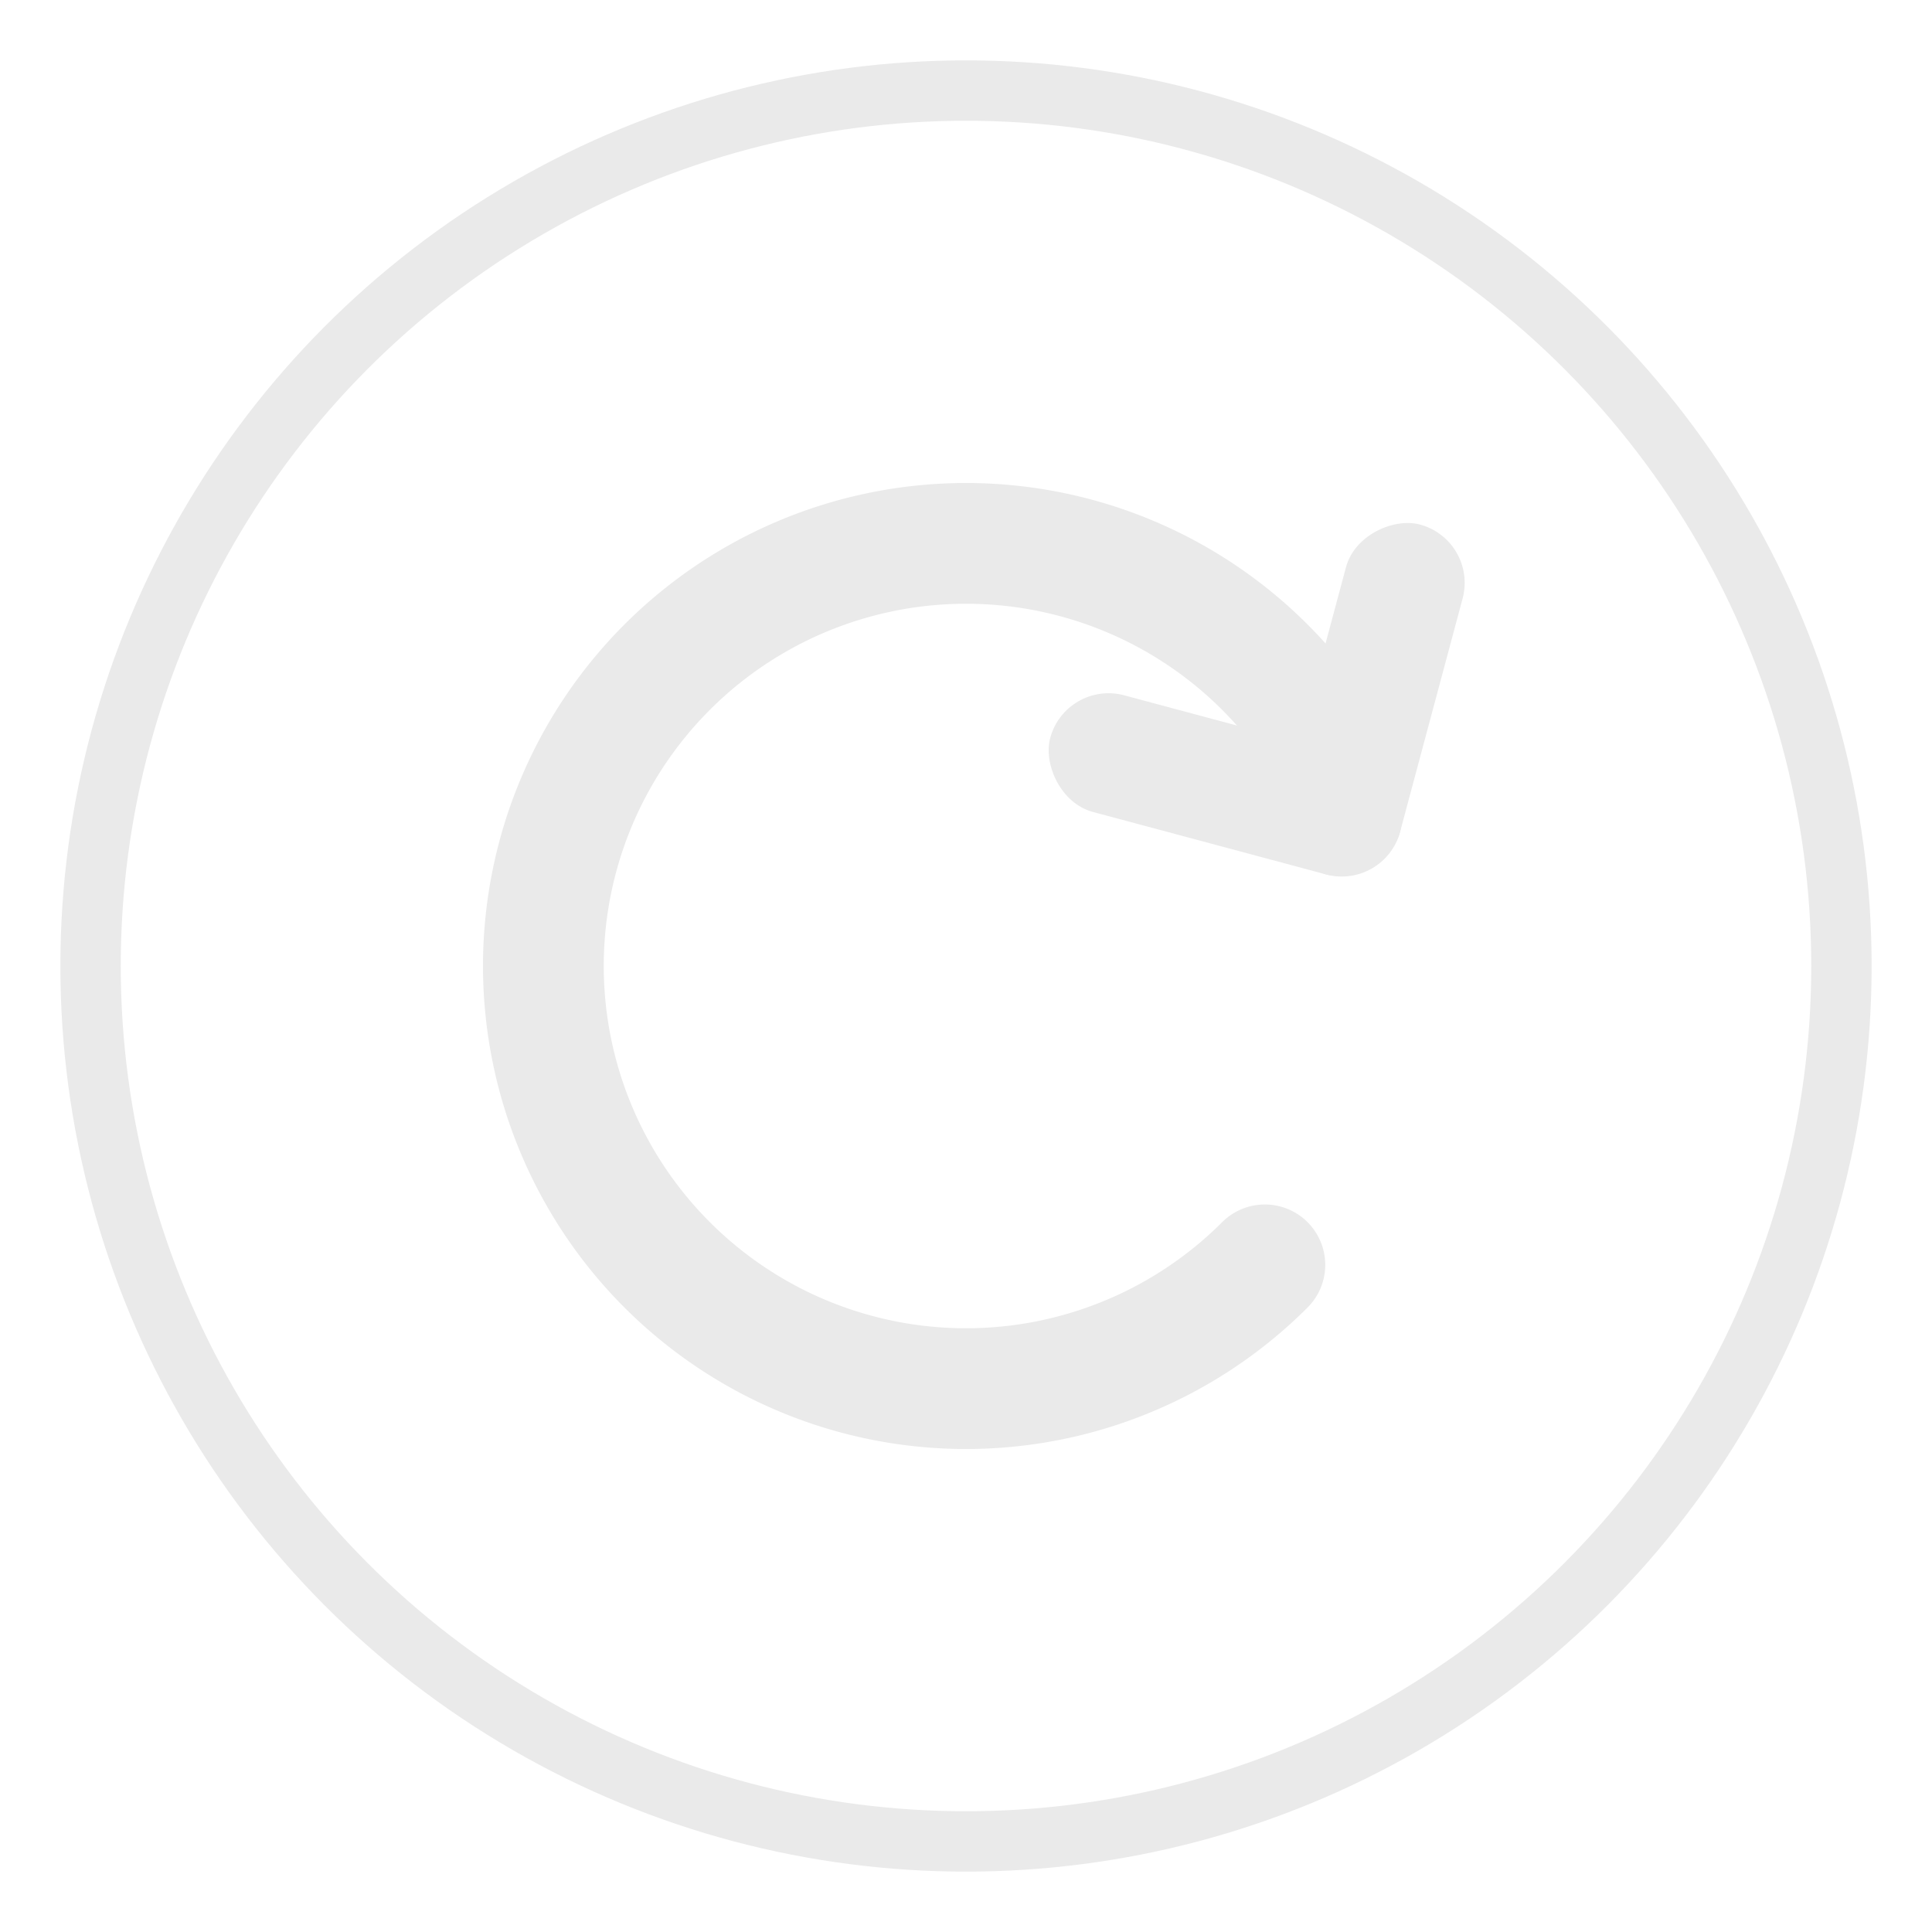 <?xml version="1.0" encoding="UTF-8" standalone="no"?>
<svg
   xmlns:dc="http://purl.org/dc/elements/1.1/"
   xmlns:cc="http://creativecommons.org/ns#"
   xmlns:rdf="http://www.w3.org/1999/02/22-rdf-syntax-ns#"
   xmlns:svg="http://www.w3.org/2000/svg"
   xmlns="http://www.w3.org/2000/svg"
   xmlns:sodipodi="http://sodipodi.sourceforge.net/DTD/sodipodi-0.dtd"
   xmlns:inkscape="http://www.inkscape.org/namespaces/inkscape"
   inkscape:version="1.0 (4035a4fb49, 2020-05-01)"
   sodipodi:docname="system-reboot.svg"
   id="svg19"
   version="1.1"
   height="32"
   width="32">
  <defs
     id="defs23">
    <linearGradient
       id="linearGradient4928"
       x1="70.108"
       x2="115"
       y1="-77.894"
       y2="-77.894"
       gradientTransform="translate(-21.671,-25)"
       gradientUnits="userSpaceOnUse">
      <stop
         stop-color="#19326e"
         offset="0"
         id="stop1565" />
      <stop
         stop-color="#285abe"
         offset="1"
         id="stop1567" />
    </linearGradient>
    <linearGradient
       id="linearGradient4926"
       x1="18.523"
       x2="30.427"
       y1="-23.994"
       y2="-23.994"
       gradientTransform="matrix(3.78,0,0,3.78,-21.671,-25)"
       gradientUnits="userSpaceOnUse">
      <stop
         stop-color="#1e4b96"
         offset="0"
         id="stop1560" />
      <stop
         stop-color="#3278d7"
         offset="1"
         id="stop1562" />
    </linearGradient>
    <linearGradient
       id="linearGradient4924"
       x1="18.523"
       x2="30.427"
       y1="-27.715"
       y2="-27.715"
       gradientTransform="matrix(3.78,0,0,3.78,-21.671,-25)"
       gradientUnits="userSpaceOnUse">
      <stop
         stop-color="#2369b4"
         offset="0"
         id="stop1555" />
      <stop
         stop-color="#3296e6"
         offset="1"
         id="stop1557" />
    </linearGradient>
  </defs>
  <sodipodi:namedview
     inkscape:document-rotation="0"
     inkscape:current-layer="svg19"
     inkscape:window-maximized="1"
     inkscape:window-y="0"
     inkscape:window-x="0"
     inkscape:cy="13.525943"
     inkscape:cx="4.5296821"
     inkscape:zoom="7.375"
     showgrid="true"
     id="namedview21"
     inkscape:window-height="1009"
     inkscape:window-width="1920"
     inkscape:pageshadow="2"
     inkscape:pageopacity="0"
     guidetolerance="10"
     gridtolerance="10"
     objecttolerance="10"
     borderopacity="1"
     bordercolor="#666666"
     pagecolor="#c8c8c8">
    <inkscape:grid
       id="grid835"
       type="xygrid" />
  </sodipodi:namedview>
  <g
     inkscape:label="#system-reboot"
     id="system-reboot-1"
     transform="translate(-6.405)">
    <rect
       ry="0"
       rx="0"
       y="1.1025606e-07"
       x="-40"
       height="32"
       width="32"
       id="rect1129-7"
       style="opacity:0;fill:#000000;fill-opacity:1;fill-rule:evenodd;stroke:none;stroke-width:2;stroke-linecap:round;stroke-linejoin:round;stroke-miterlimit:4;stroke-dasharray:none;stroke-opacity:1;paint-order:fill markers stroke" />
    <g
       id="g1376"
       transform="translate(-1.001,-63.999)">
      <rect
         style="opacity:1;fill:#eaeaea;fill-opacity:1;fill-rule:evenodd;stroke:none;stroke-width:1.225;stroke-linecap:round;stroke-linejoin:miter;stroke-miterlimit:4;stroke-dasharray:none;stroke-dashoffset:3;stroke-opacity:1;paint-order:stroke fill markers"
         id="rect1370"
         width="6"
         height="1"
         x="70.999"
         y="-35.999"
         ry="0.5"
         transform="matrix(0,1,1,0,0,0)" />
      <path
         d="m -78.768,29.305 a 12.499,12.499 0 0 1 16.476,4.281 12.499,12.499 0 0 1 -3.074,16.743 12.499,12.499 0 0 1 -16.922,-1.851 12.499,12.499 0 0 1 0.618,-17.012"
         sodipodi:open="true"
         sodipodi:end="3.9269908"
         sodipodi:start="4.2175338"
         sodipodi:ry="12.499453"
         sodipodi:rx="12.499453"
         sodipodi:cy="40.304794"
         sodipodi:cx="-72.831879"
         sodipodi:type="arc"
         id="path1372"
         style="opacity:1;fill:none;fill-opacity:1;fill-rule:evenodd;stroke:#eaeaea;stroke-width:1;stroke-linecap:round;stroke-linejoin:miter;stroke-miterlimit:4;stroke-dasharray:none;stroke-dashoffset:3;stroke-opacity:1;paint-order:stroke fill markers"
         transform="rotate(-45)" />
      <rect
         transform="scale(-1,1)"
         ry="0.5"
         y="75.999"
         x="29.999"
         height="1"
         width="6"
         id="rect1374"
         style="opacity:1;fill:#eaeaea;fill-opacity:1;fill-rule:evenodd;stroke:none;stroke-width:1.225;stroke-linecap:round;stroke-linejoin:miter;stroke-miterlimit:4;stroke-dasharray:none;stroke-dashoffset:3;stroke-opacity:1;paint-order:stroke fill markers" />
    </g>
  </g>
  <g
     transform="translate(40)"
     id="system-reboot-3">
    <rect
       ry="0"
       rx="0"
       y="1.1025606e-07"
       x="-40"
       height="32"
       width="32"
       id="rect1129-7-1-6"
       style="opacity:0;fill:#000000;fill-opacity:1;fill-rule:evenodd;stroke:none;stroke-width:2;stroke-linecap:round;stroke-linejoin:round;stroke-miterlimit:4;stroke-dasharray:none;stroke-opacity:1;paint-order:fill markers stroke" />
    <g
       id="g3900"
       transform="translate(-1,41)">
      <circle
         r="14.5"
         cy="-25"
         cx="-23"
         id="path6762"
         style="fill:none;fill-opacity:1;stroke:#eaeaea;stroke-width:1;stroke-miterlimit:4;stroke-dasharray:none;stroke-opacity:1" />
      <path
         d="m -18.05,-20.05 a 7,7 0 0 1 -8.022,1.34 7,7 0 0 1 -3.875,-7.15 7,7 0 0 1 5.502,-5.989 7,7 0 0 1 7.453,3.256"
         sodipodi:arc-type="arc"
         sodipodi:open="true"
         sodipodi:end="5.7441557"
         sodipodi:start="0.78539816"
         sodipodi:ry="7.0002136"
         sodipodi:rx="7.0002136"
         sodipodi:cy="-25.000002"
         sodipodi:cx="-23.000002"
         sodipodi:type="arc"
         style="fill:none;stroke:#eaeaea;stroke-width:2;stroke-linecap:round;stroke-miterlimit:4;stroke-dasharray:none;stroke-opacity:1"
         id="circle3087" />
      <rect
         transform="rotate(15)"
         style="fill:#eaeaea;fill-opacity:1;stroke:none;stroke-width:2.191;stroke-linecap:butt;stroke-linejoin:bevel;stroke-miterlimit:4;stroke-dasharray:none;stroke-opacity:1"
         id="rect3886"
         width="6"
         height="2"
         x="-28.317"
         y="-23.204"
         ry="1" />
      <rect
         transform="rotate(105)"
         ry="1"
         y="22.317"
         x="-27.204"
         height="2"
         width="6"
         id="rect3888"
         style="fill:#eaeaea;fill-opacity:1;stroke:none;stroke-width:2.191;stroke-linecap:butt;stroke-linejoin:bevel;stroke-miterlimit:4;stroke-dasharray:none;stroke-opacity:1" />
    </g>
  </g>
</svg>
